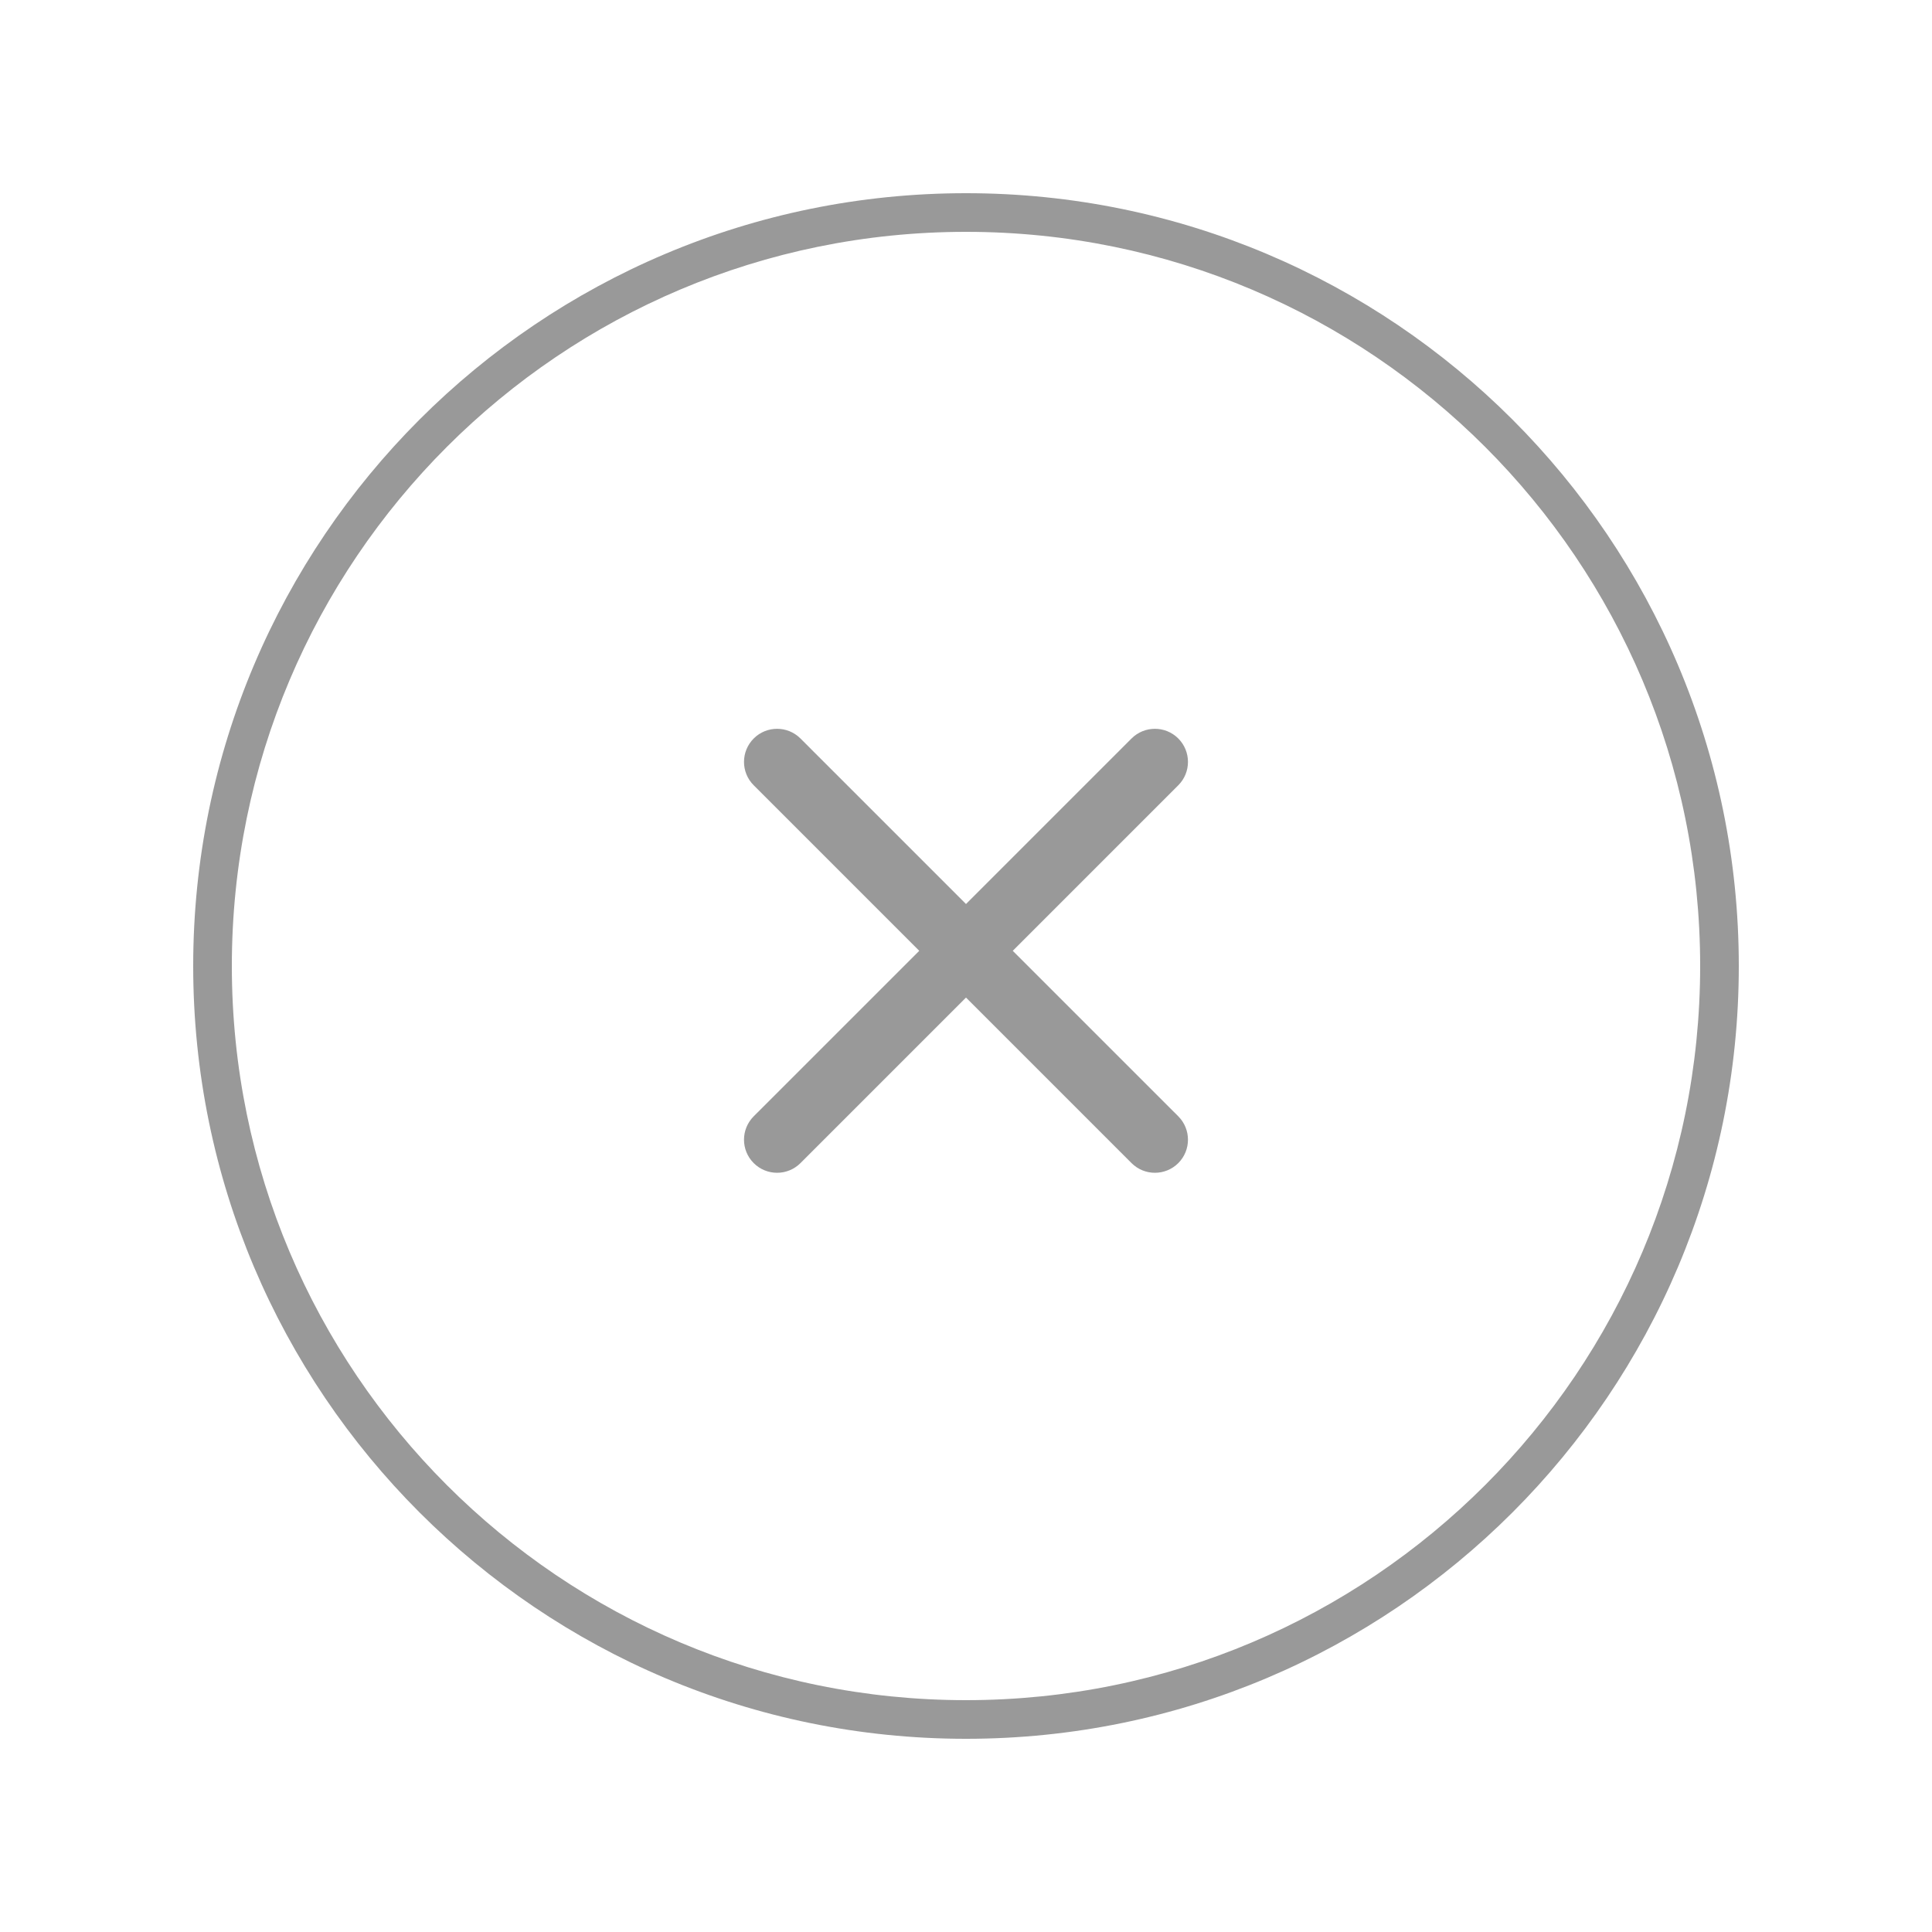 <svg xmlns="http://www.w3.org/2000/svg" width="40" height="40" viewBox="-5 -5 50 50" preserveAspectRatio="xMidYMid meet" fill="none">
<path fill-rule="evenodd" clip-rule="evenodd" d="M1 20C1 30.493 9.507 39 20 39C30.493 39 39 30.493 39 20C39 9.507 30.493 1 20 1C9.507 1 1 9.507 1 20ZM20 0C8.954 0 0 8.954 0 20C0 31.046 8.954 40 20 40C31.046 40 40 31.046 40 20C40 8.954 31.046 0 20 0Z" fill="#999999"/>
<path d="M25.303 24.081L20.829 19.607L25.303 15.132C25.532 14.903 25.532 14.532 25.303 14.303C25.075 14.075 24.703 14.075 24.475 14.303L20 18.778L15.525 14.303C15.296 14.075 14.925 14.075 14.697 14.303C14.468 14.532 14.468 14.903 14.697 15.132L19.171 19.607L14.697 24.081C14.468 24.31 14.468 24.681 14.697 24.91C14.925 25.139 15.296 25.139 15.525 24.91L20 20.435L24.475 24.91C24.703 25.139 25.075 25.139 25.303 24.91C25.532 24.681 25.532 24.31 25.303 24.081Z" fill="#999999"/>
<path fill-rule="evenodd" clip-rule="evenodd" d="M24.284 14.112C24.618 13.778 25.16 13.778 25.494 14.112C25.828 14.447 25.828 14.989 25.494 15.323L21.21 19.607L25.494 23.89C25.828 24.225 25.828 24.767 25.494 25.101C25.16 25.435 24.618 25.435 24.284 25.101L20 20.817L15.716 25.101C15.382 25.435 14.84 25.435 14.506 25.101C14.171 24.767 14.171 24.225 14.506 23.89L18.79 19.607L14.506 15.323C14.171 14.989 14.171 14.447 14.506 14.112C14.84 13.778 15.382 13.778 15.716 14.112L20 18.396L24.284 14.112ZM25.112 14.494C24.989 14.371 24.789 14.371 24.666 14.494L20 19.16L15.334 14.494C15.211 14.371 15.011 14.371 14.888 14.494C14.764 14.618 14.764 14.818 14.888 14.941L19.553 19.607L14.888 24.272C14.764 24.396 14.764 24.596 14.888 24.719C15.011 24.842 15.211 24.842 15.334 24.719L20 20.053L24.666 24.719C24.789 24.842 24.989 24.842 25.112 24.719C25.236 24.596 25.236 24.396 25.112 24.272L20.447 19.607L25.112 14.941C25.236 14.818 25.236 14.618 25.112 14.494Z" fill="#999999"/>
</svg>